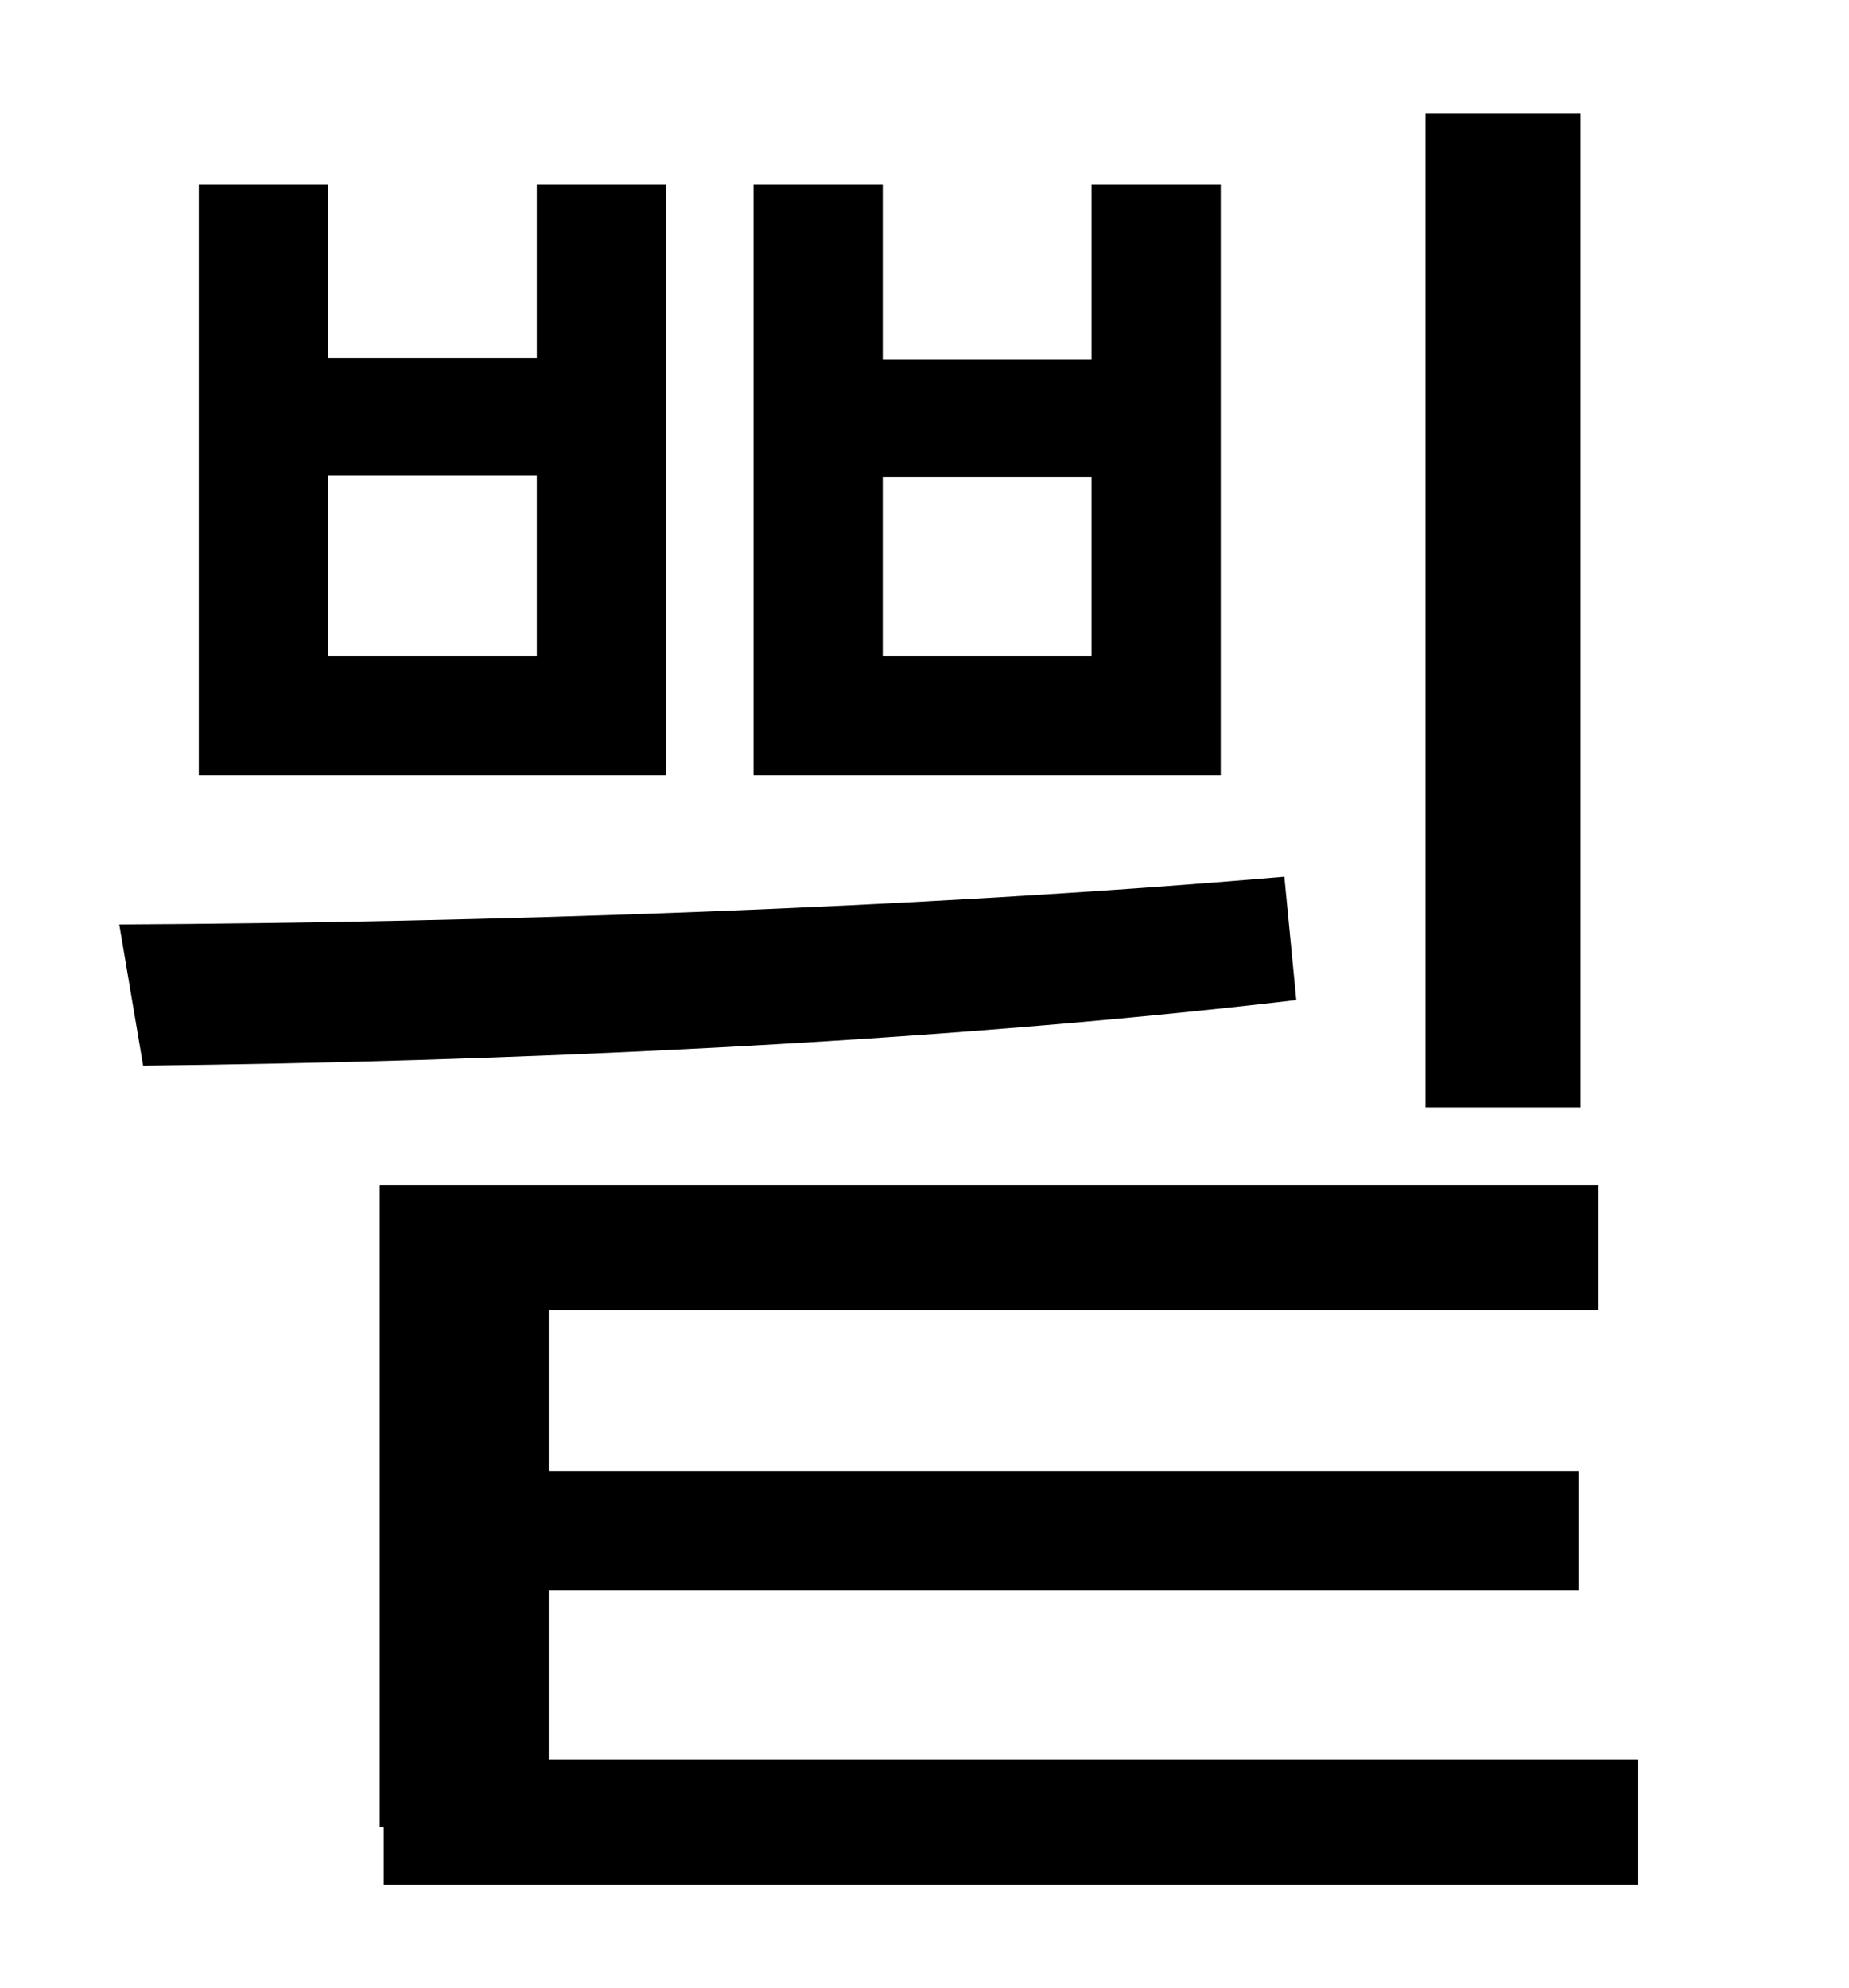 <?xml version="1.0" standalone="no"?>
<!DOCTYPE svg PUBLIC "-//W3C//DTD SVG 1.1//EN" "http://www.w3.org/Graphics/SVG/1.1/DTD/svg11.dtd" >
<svg xmlns="http://www.w3.org/2000/svg" xmlns:xlink="http://www.w3.org/1999/xlink" version="1.1" viewBox="-10 0 930 1000">
   <path fill="currentColor"
d="M785 57v500h-78v-500h78zM539 330v-90h-105v90h105zM604 93v297h-235v-297h65v88h105v-88h65zM260 330v-91h-105v91h105zM325 93v297h-235v-297h65v87h105v-87h65zM636 441l6 62c-187 22 -402 31 -580 33l-12 -71c184 -1 400 -8 586 -24zM266 885h548v63h-631v-29h-2
v-323h613v63h-528v81h518v60h-518v85z" />
</svg>
